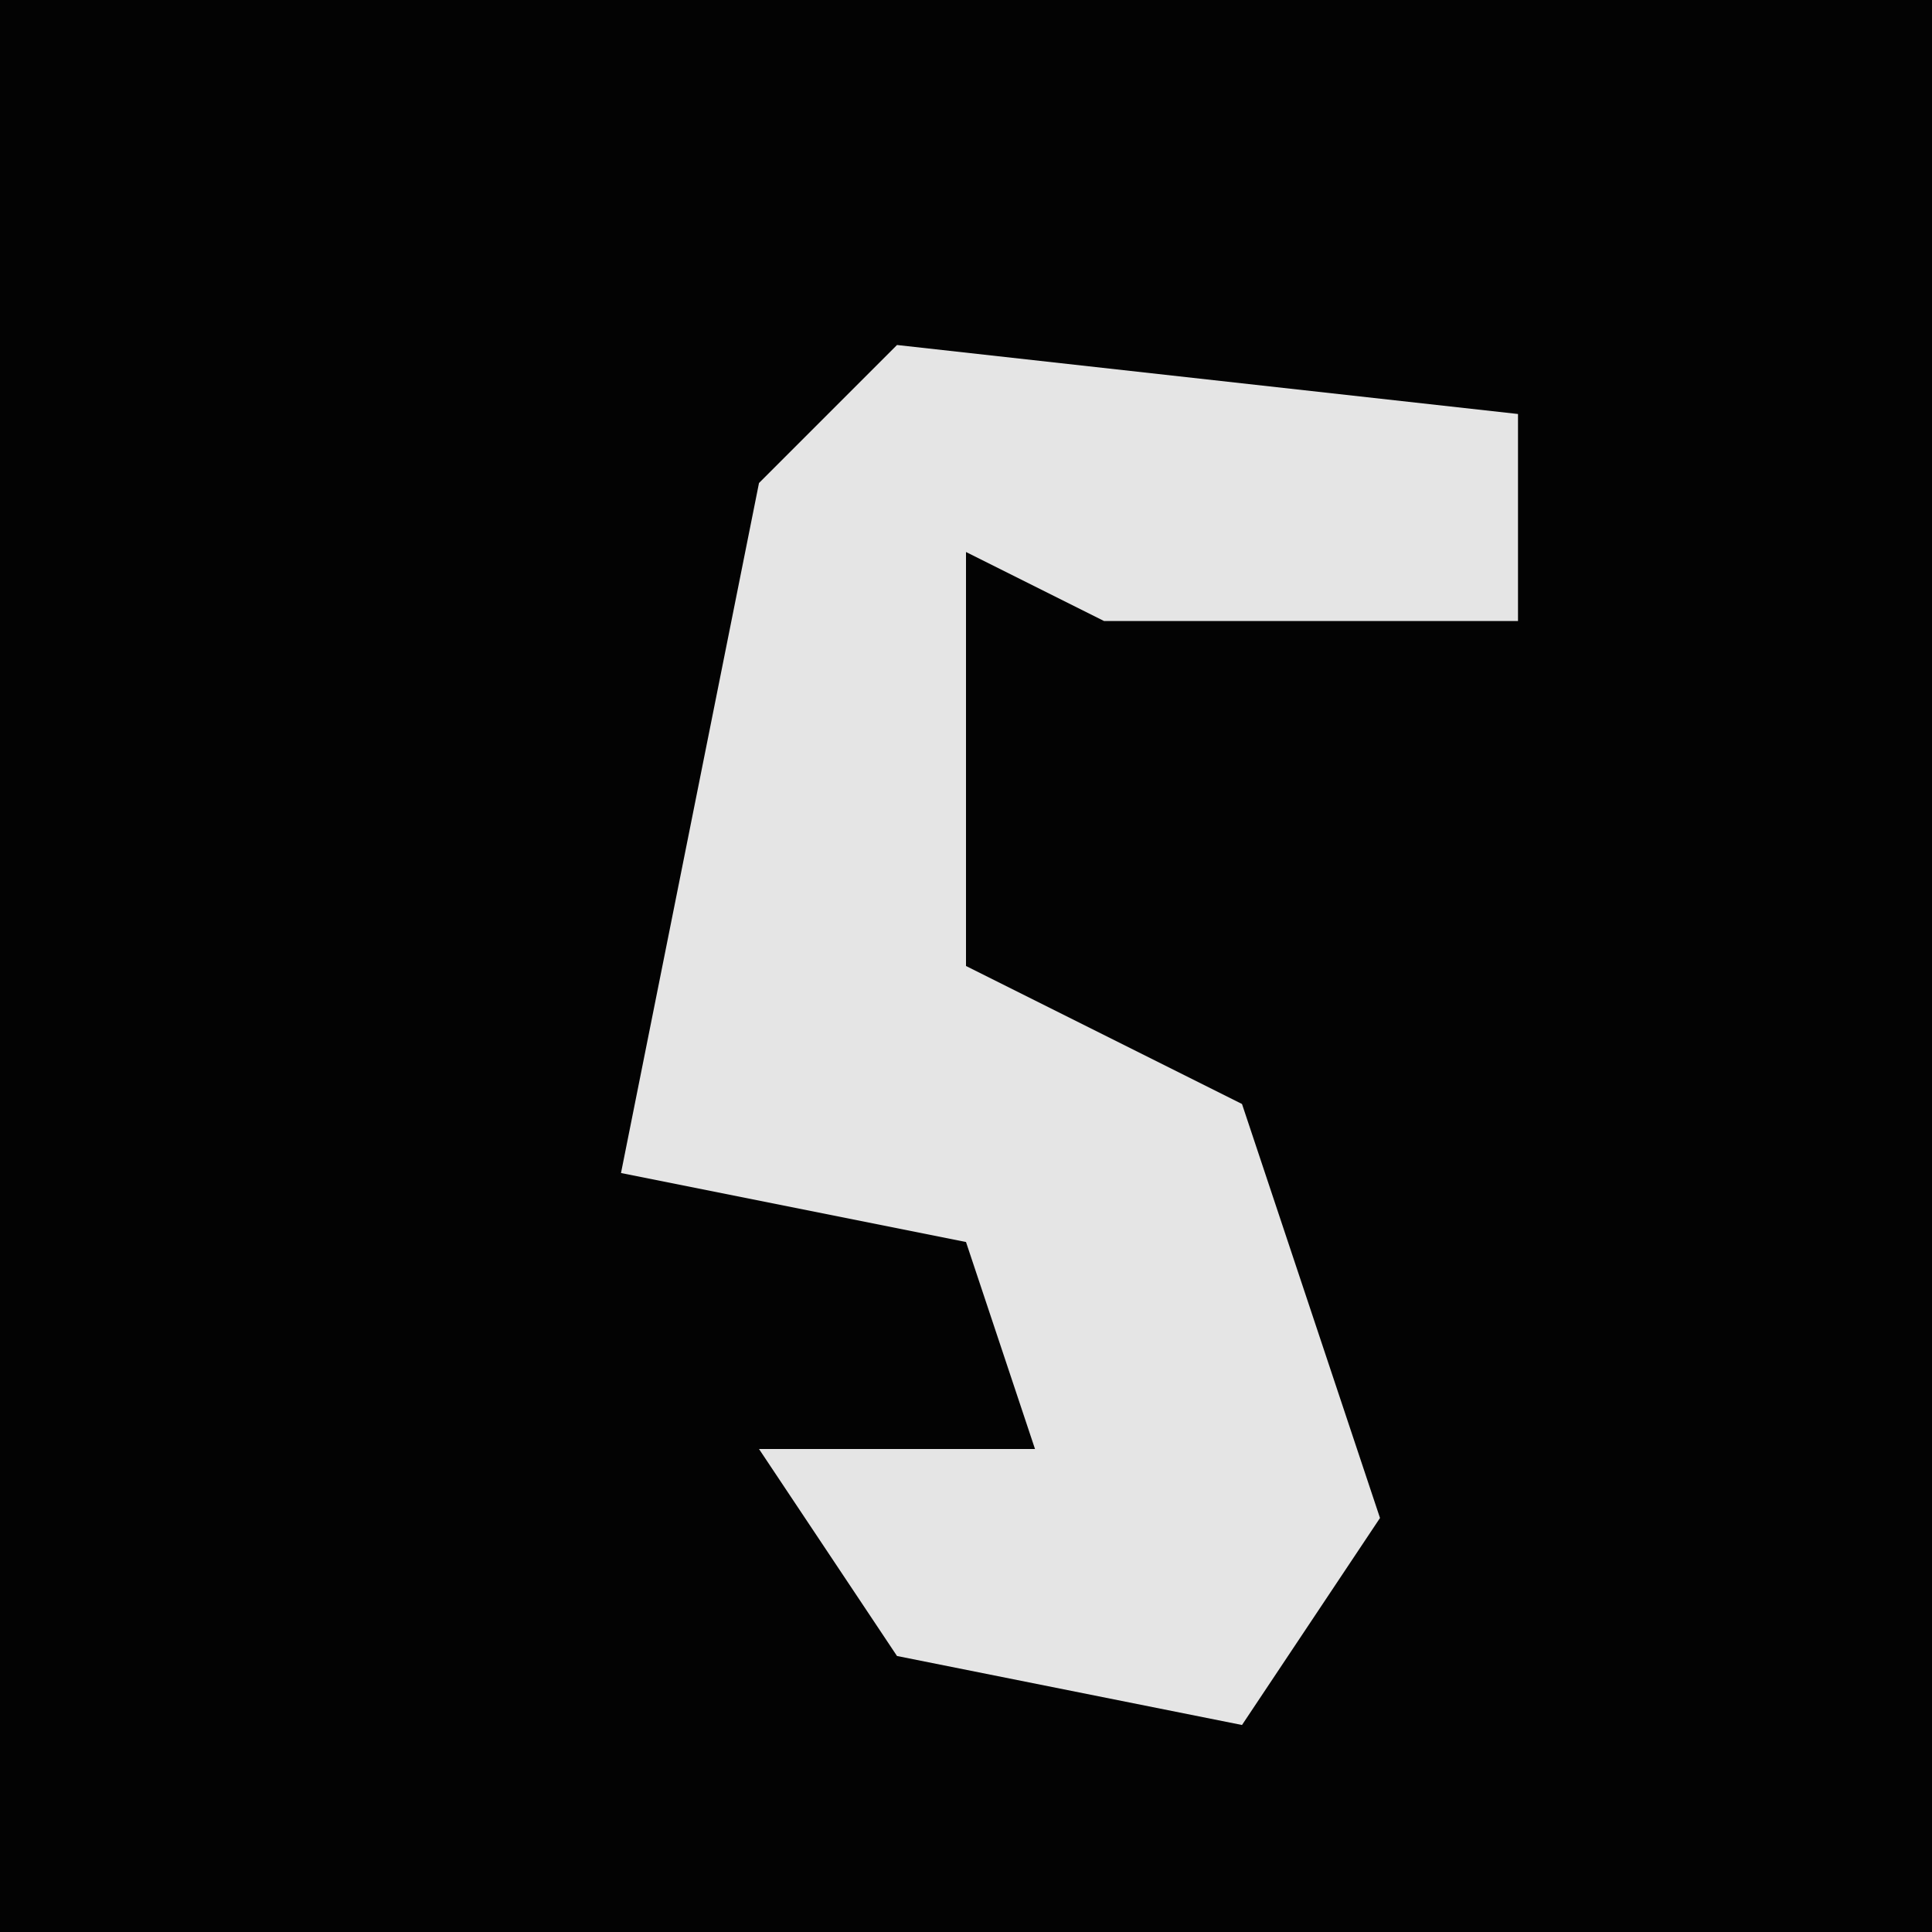 <?xml version="1.0" encoding="UTF-8"?>
<svg version="1.1" xmlns="http://www.w3.org/2000/svg" width="28" height="28">
<path d="M0,0 L28,0 L28,28 L0,28 Z " fill="#030303" transform="translate(0,0)"/>
<path d="M0,0 L9,1 L9,4 L3,4 L1,3 L1,9 L5,11 L7,17 L5,20 L0,19 L-2,16 L2,16 L1,13 L-4,12 L-2,2 Z " fill="#E5E5E5" transform="translate(13,5)"/>
</svg>
